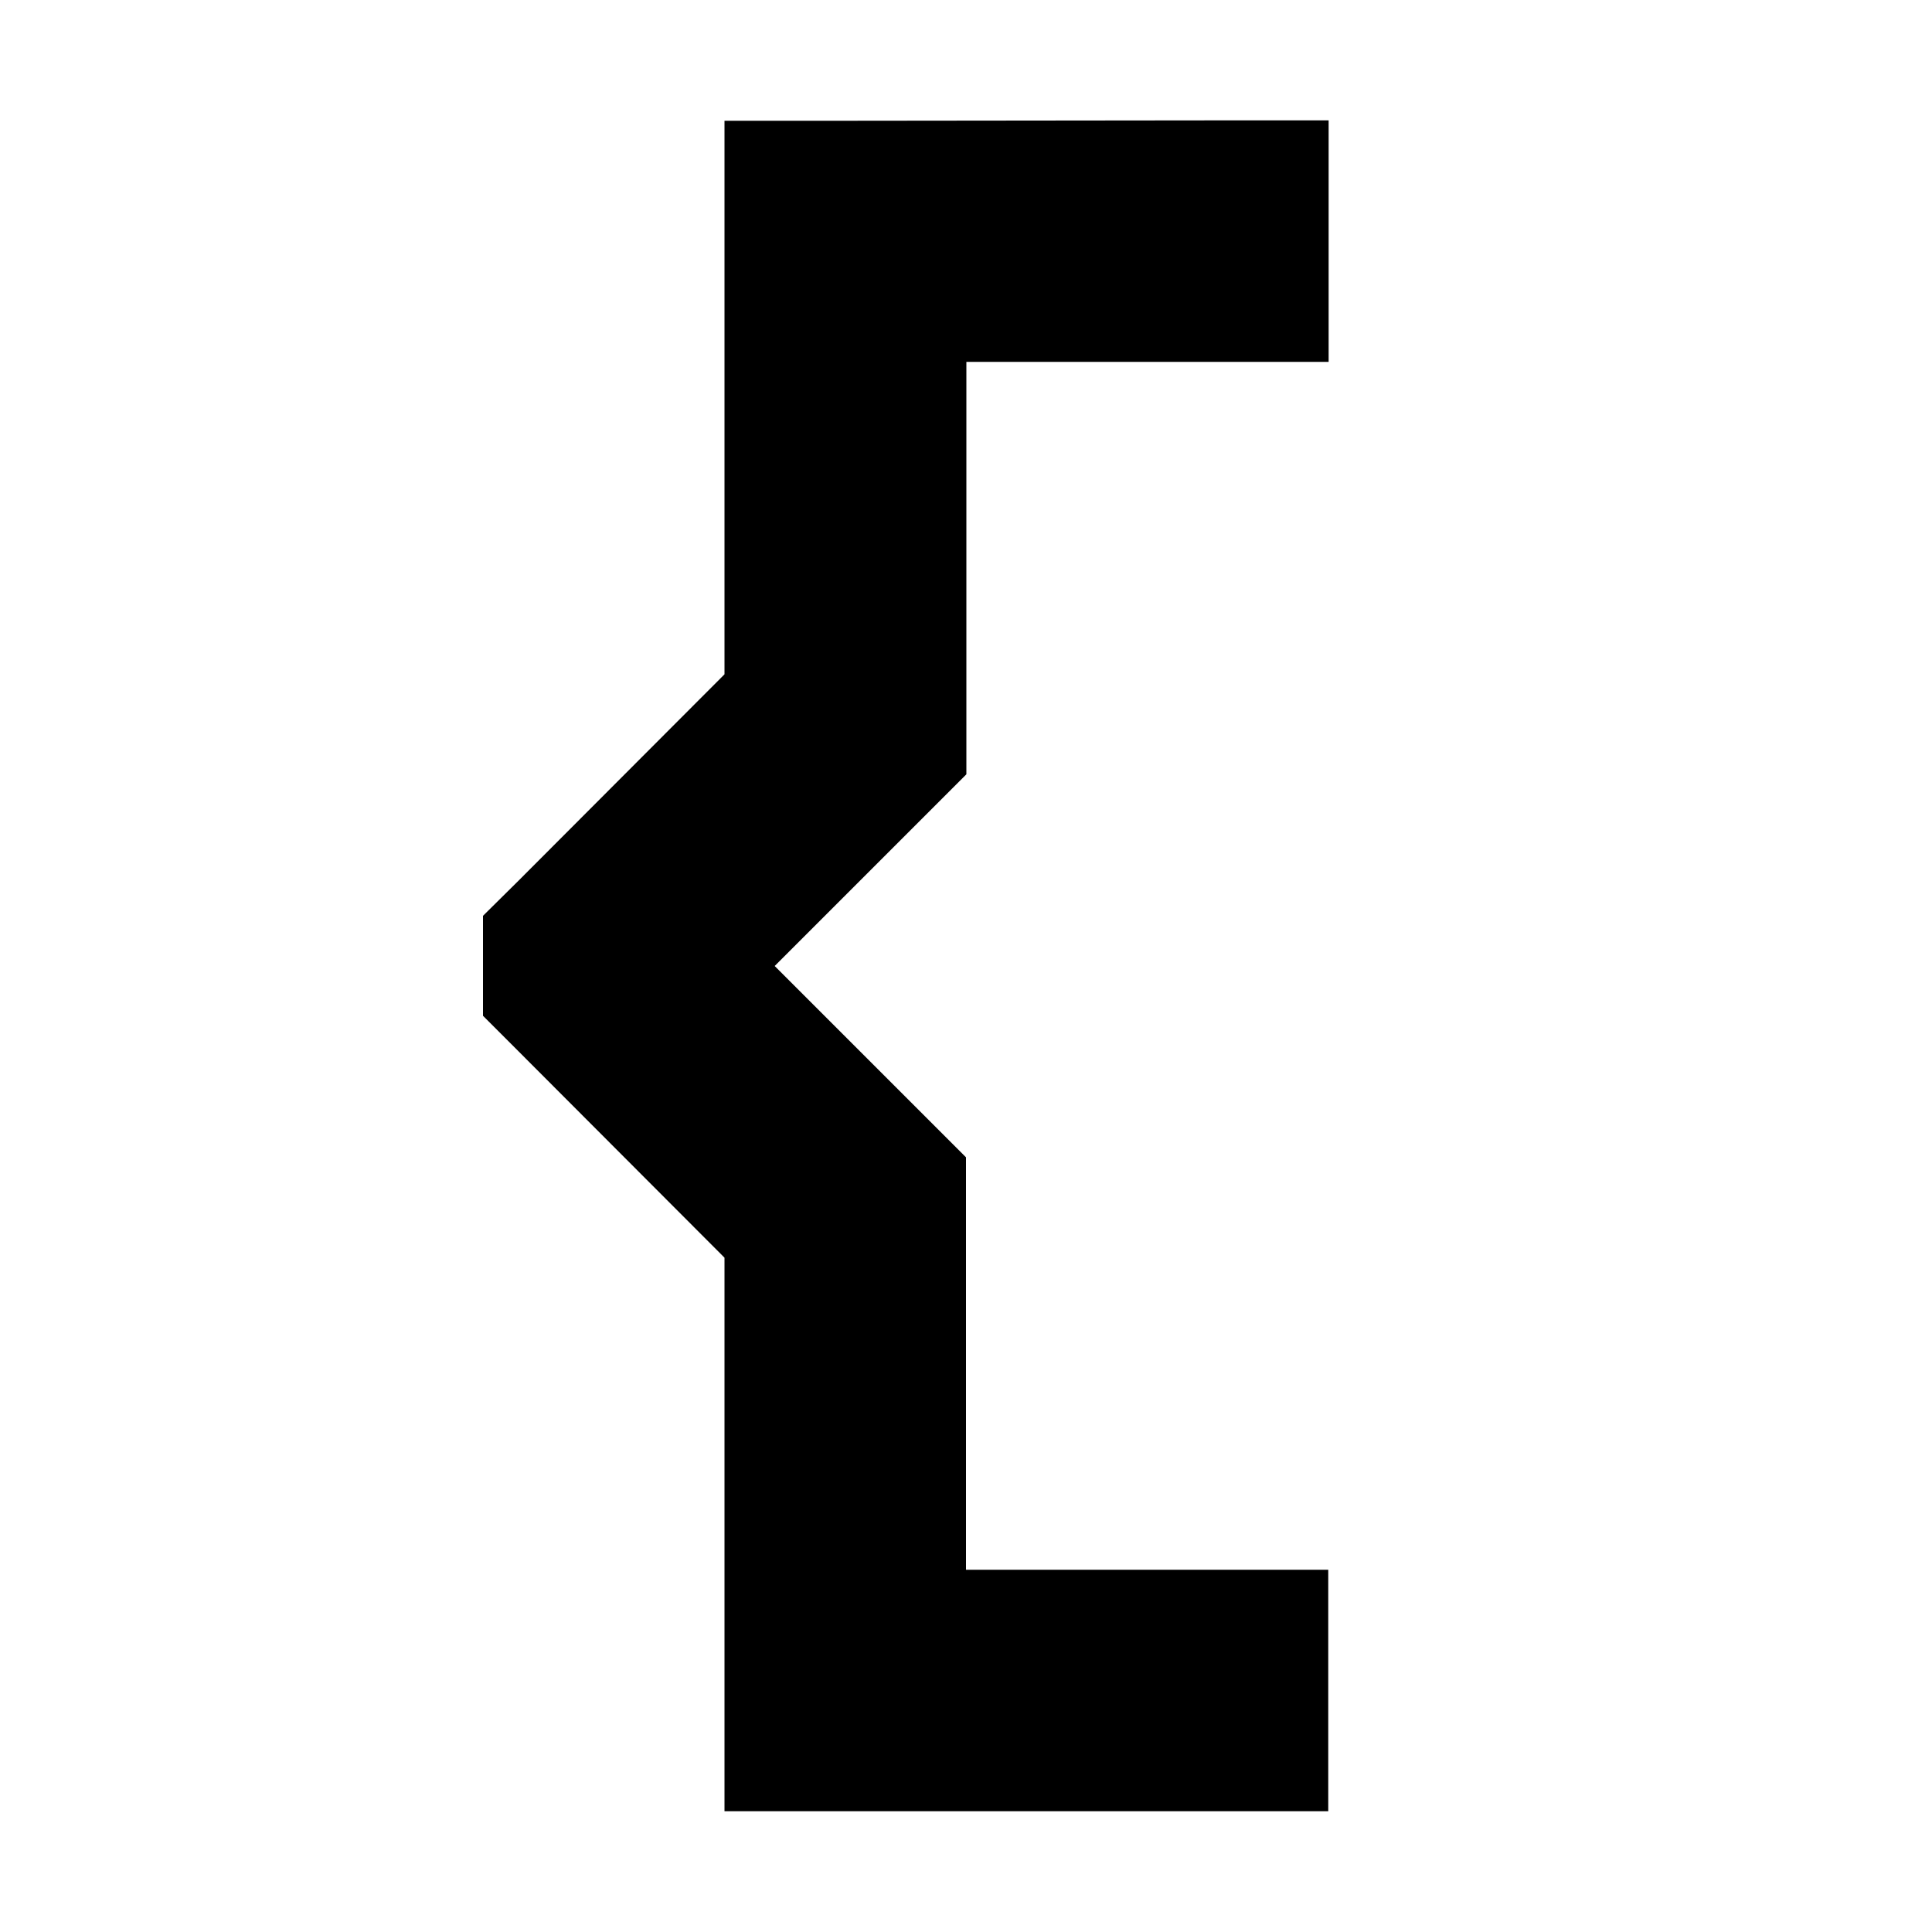 <svg xmlns="http://www.w3.org/2000/svg" width="24" height="24" viewBox="0 0 256 512">
    <path class="pr-icon-duotone-secondary" d="M96 32L64 32l0 32 0 114.7L9.4 233.4 0 242.7l0 26.5 9.4 9.4L64 333.3 64 448l0 32 32 0 96 0 32 0 0-64-32 0-64 0 0-96 0-13.3-9.4-9.4L77.3 256l41.4-41.4 9.4-9.4 0-13.3 0-96 64 0 32 0 0-64-32 0L96 32z"/>
</svg>